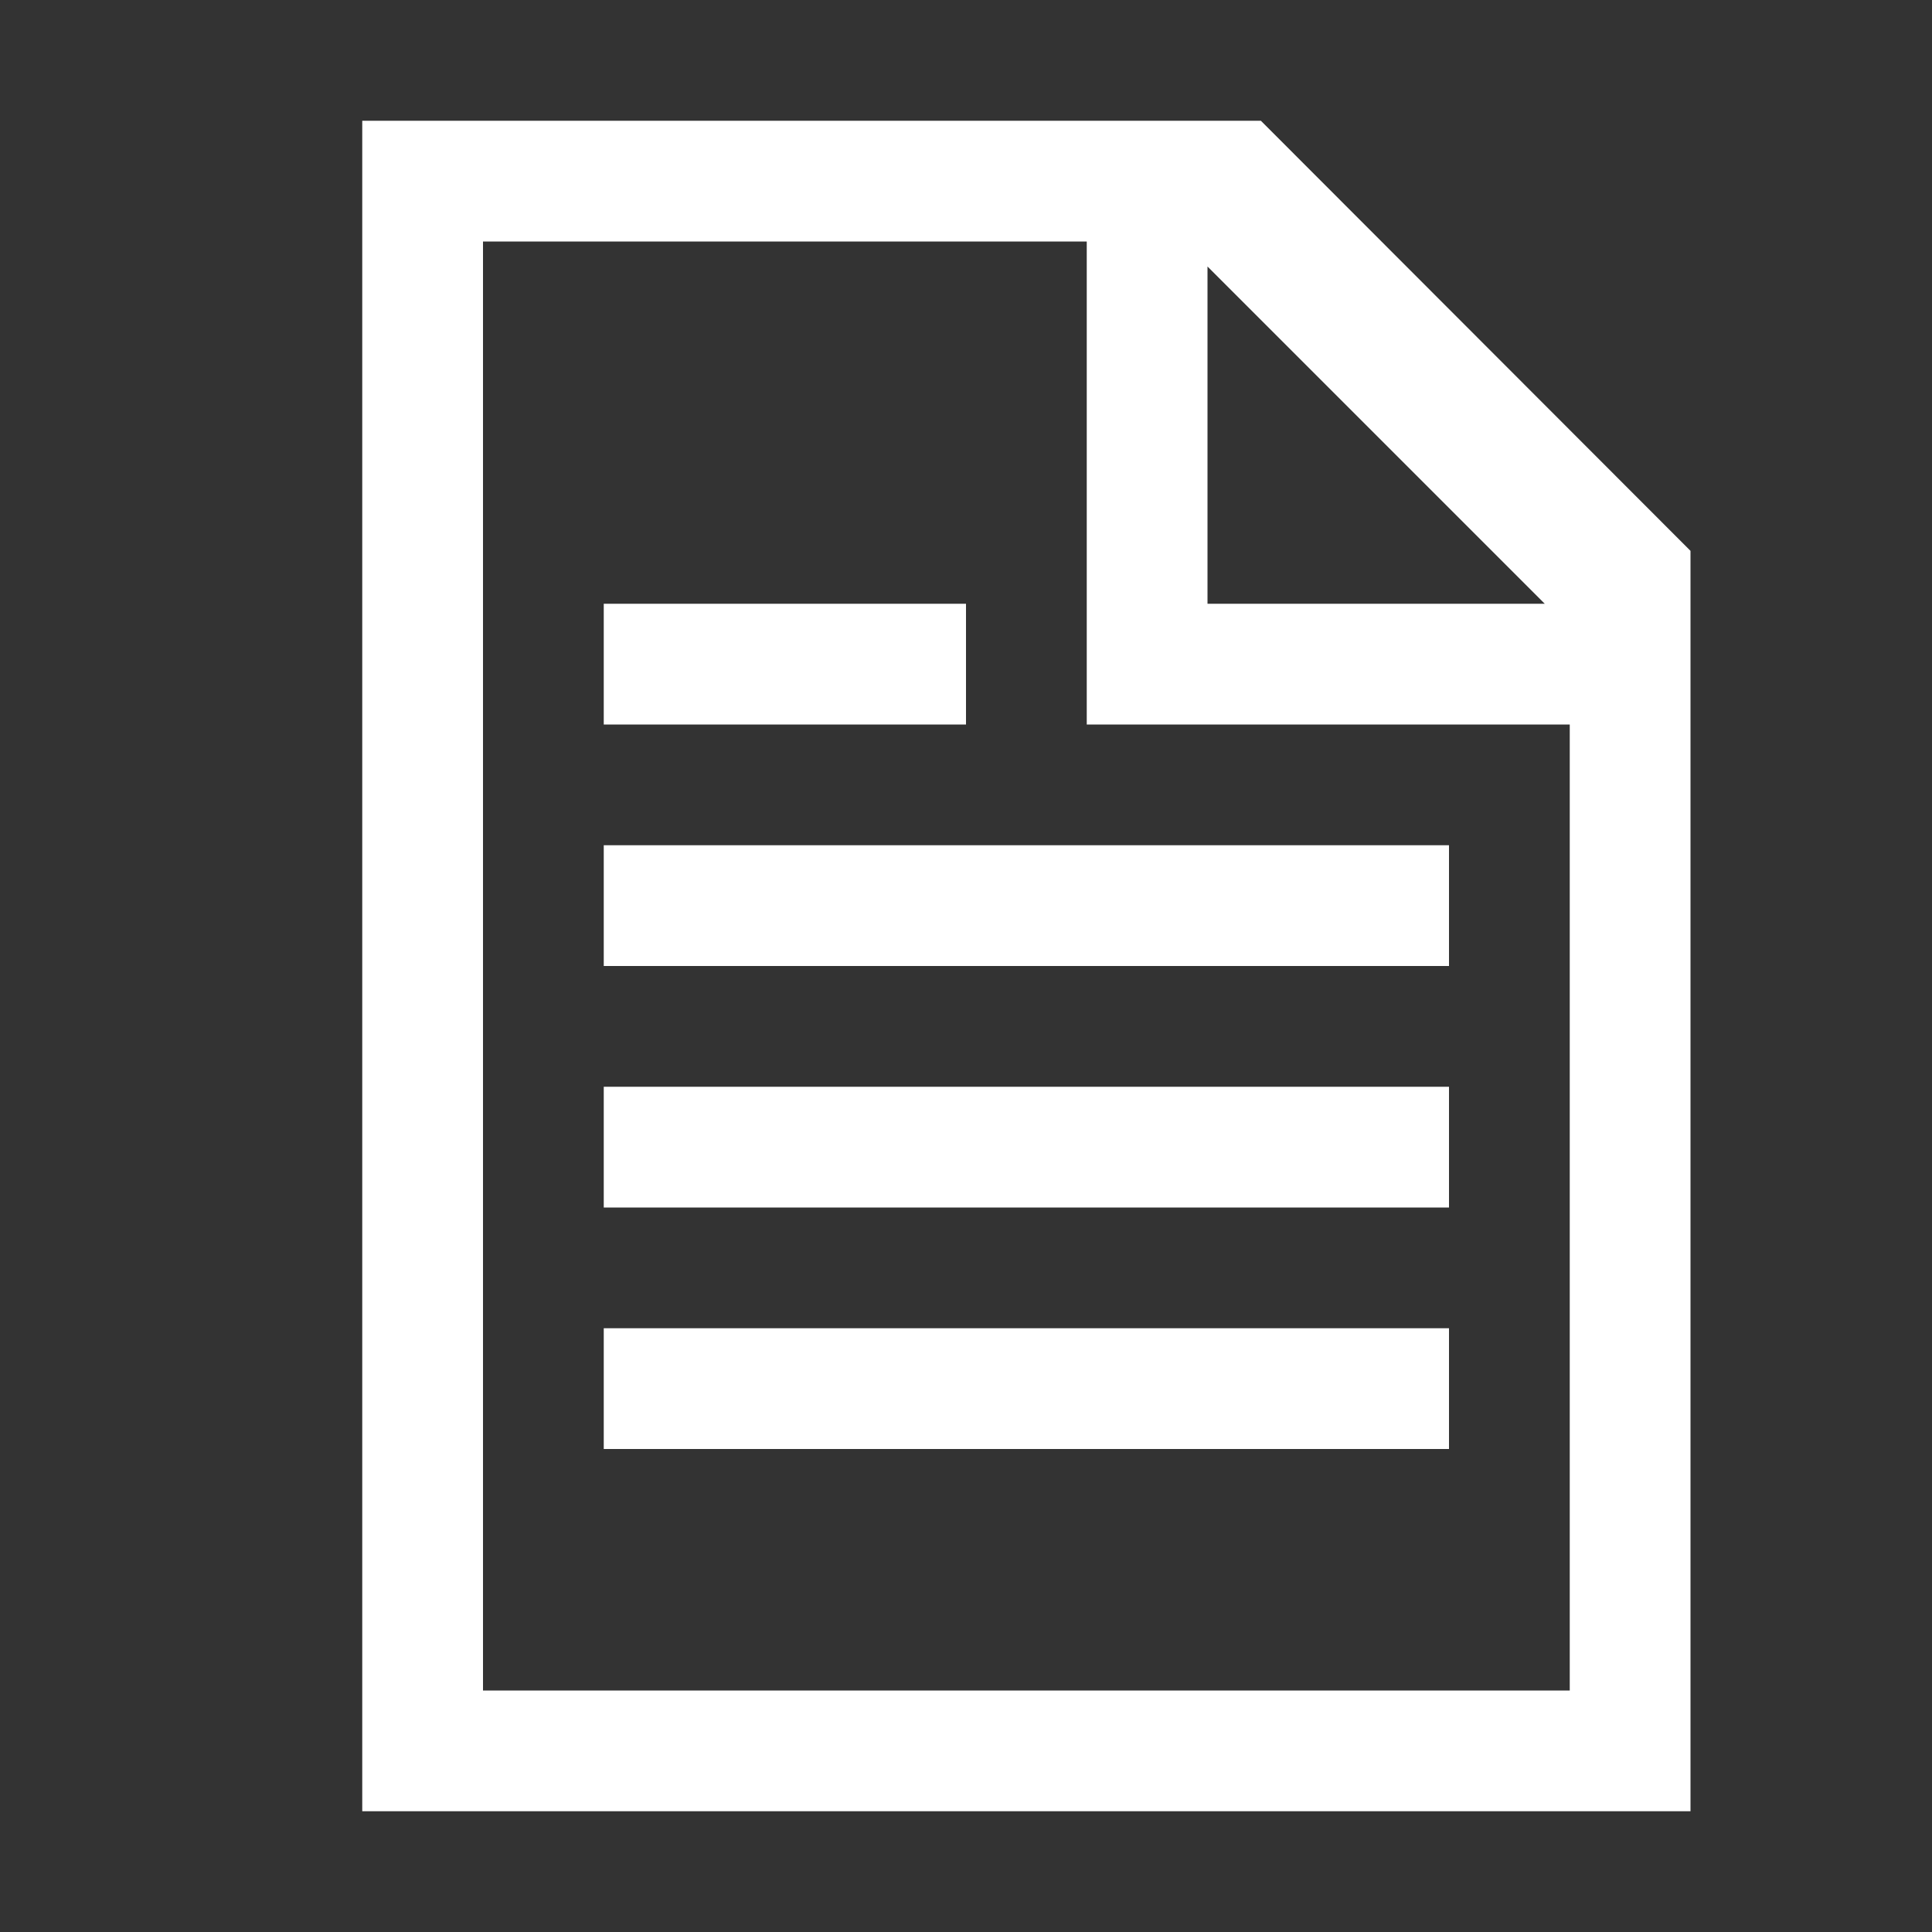 <svg xmlns="http://www.w3.org/2000/svg" viewBox="0 0 16 16"><rect x="0" y="0" width="16" height="16" fill="#333333" stroke="none"/><style>.icon-white{fill:#fff}.icon-canvas-transparent_x0020_{opacity:0;fill:#f6f6f6}</style><path class="icon-canvas-transparent_x0020_" d="M16 16H0V0h16v16z" id="canvas"/><path class="icon-white" d="M8 6H5V5h3v1zm4 1H5v1h7V7zm0 2H5v1h7V9zm0 2H5v1h7v-1zM10.442 1H3v14h11V4.562L10.442 1zM10 2.207L12.793 5H10V2.207zM13 14H4V2h5v4h4v8z" id="iconBg"/></svg>